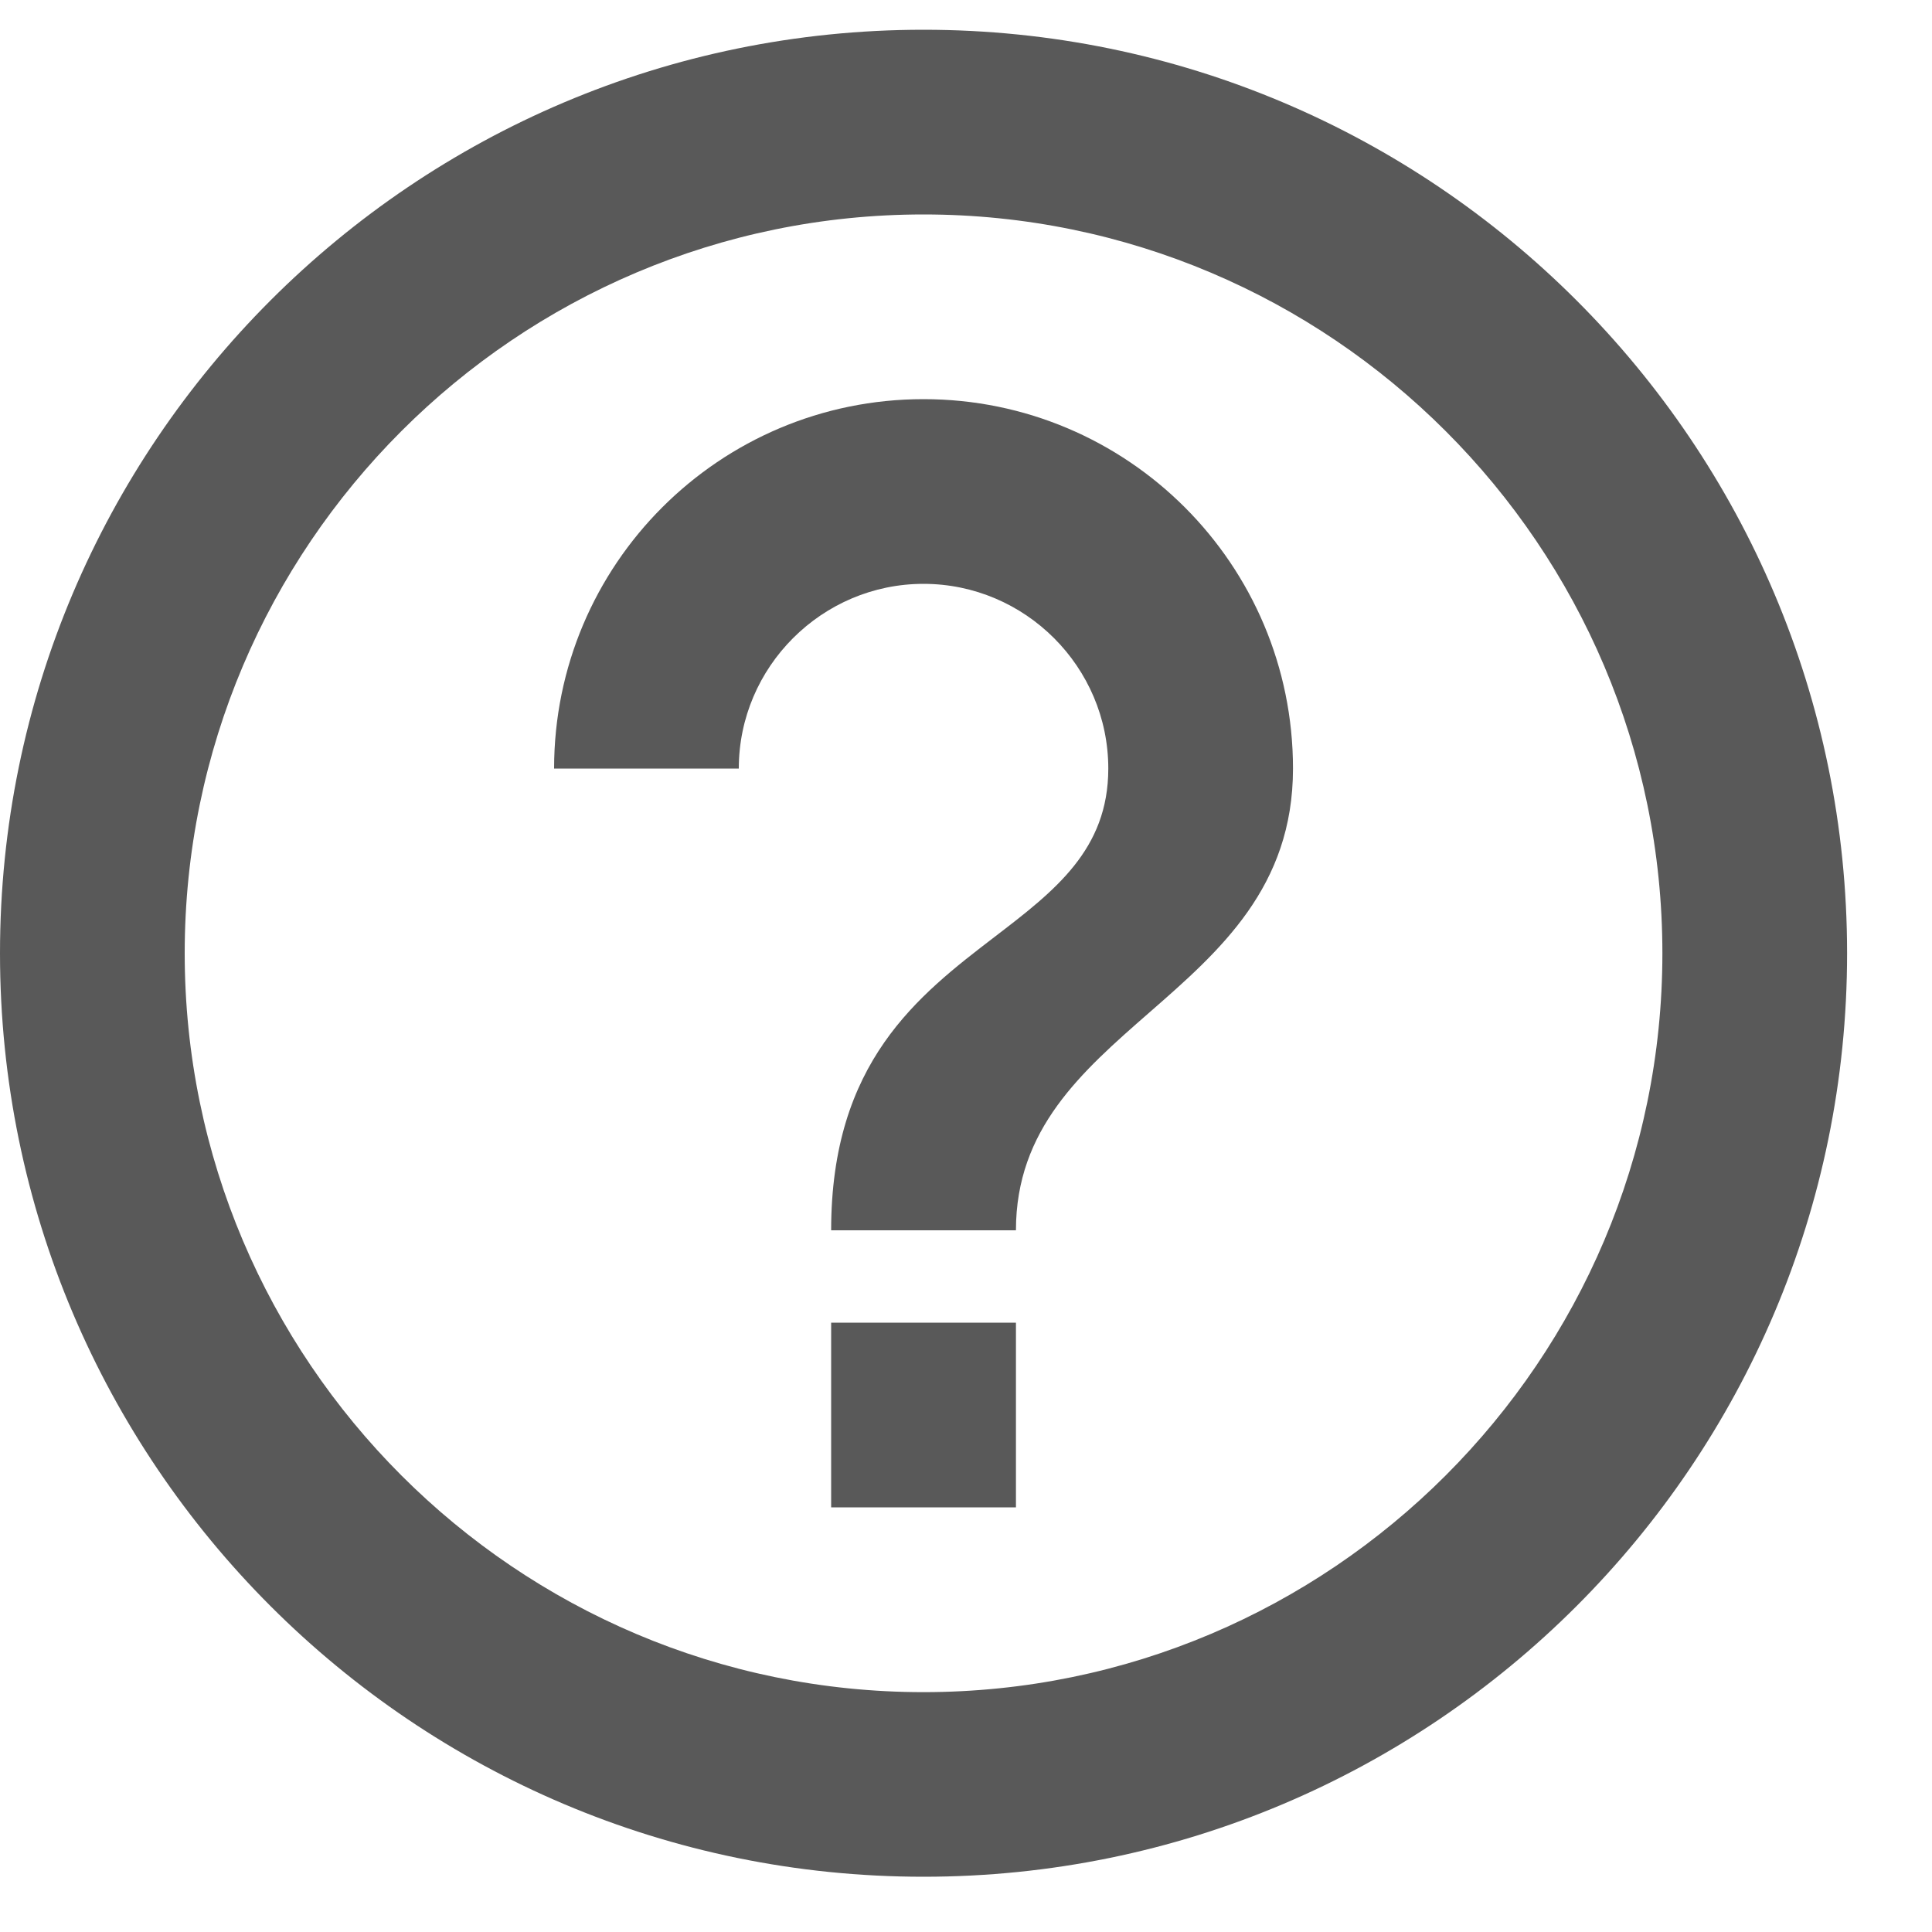 <svg width="20" height="20" viewBox="0 0 20 20" fill="none" xmlns="http://www.w3.org/2000/svg">
<path fill-rule="evenodd" clip-rule="evenodd" d="M0 9.868C0 4.591 4.283 0.308 9.56 0.308C14.838 0.308 19.121 4.591 19.121 9.868C19.121 15.145 14.838 19.428 9.56 19.428C4.283 19.428 0 15.145 0 9.868ZM10.517 15.604H8.604V13.692H10.517V15.604ZM9.56 17.517C5.344 17.517 1.912 14.084 1.912 9.868C1.912 5.652 5.344 2.22 9.56 2.22C13.777 2.22 17.209 5.652 17.209 9.868C17.209 14.084 13.777 17.517 9.56 17.517ZM5.736 7.956C5.736 5.843 7.448 4.132 9.56 4.132C11.673 4.132 13.385 5.843 13.385 7.956C13.385 9.183 12.629 9.843 11.894 10.485C11.196 11.095 10.517 11.689 10.517 12.736H8.604C8.604 10.995 9.505 10.305 10.297 9.698C10.918 9.222 11.473 8.797 11.473 7.956C11.473 6.904 10.612 6.044 9.56 6.044C8.509 6.044 7.648 6.904 7.648 7.956H5.736Z" fill="#595959"/>
</svg>
